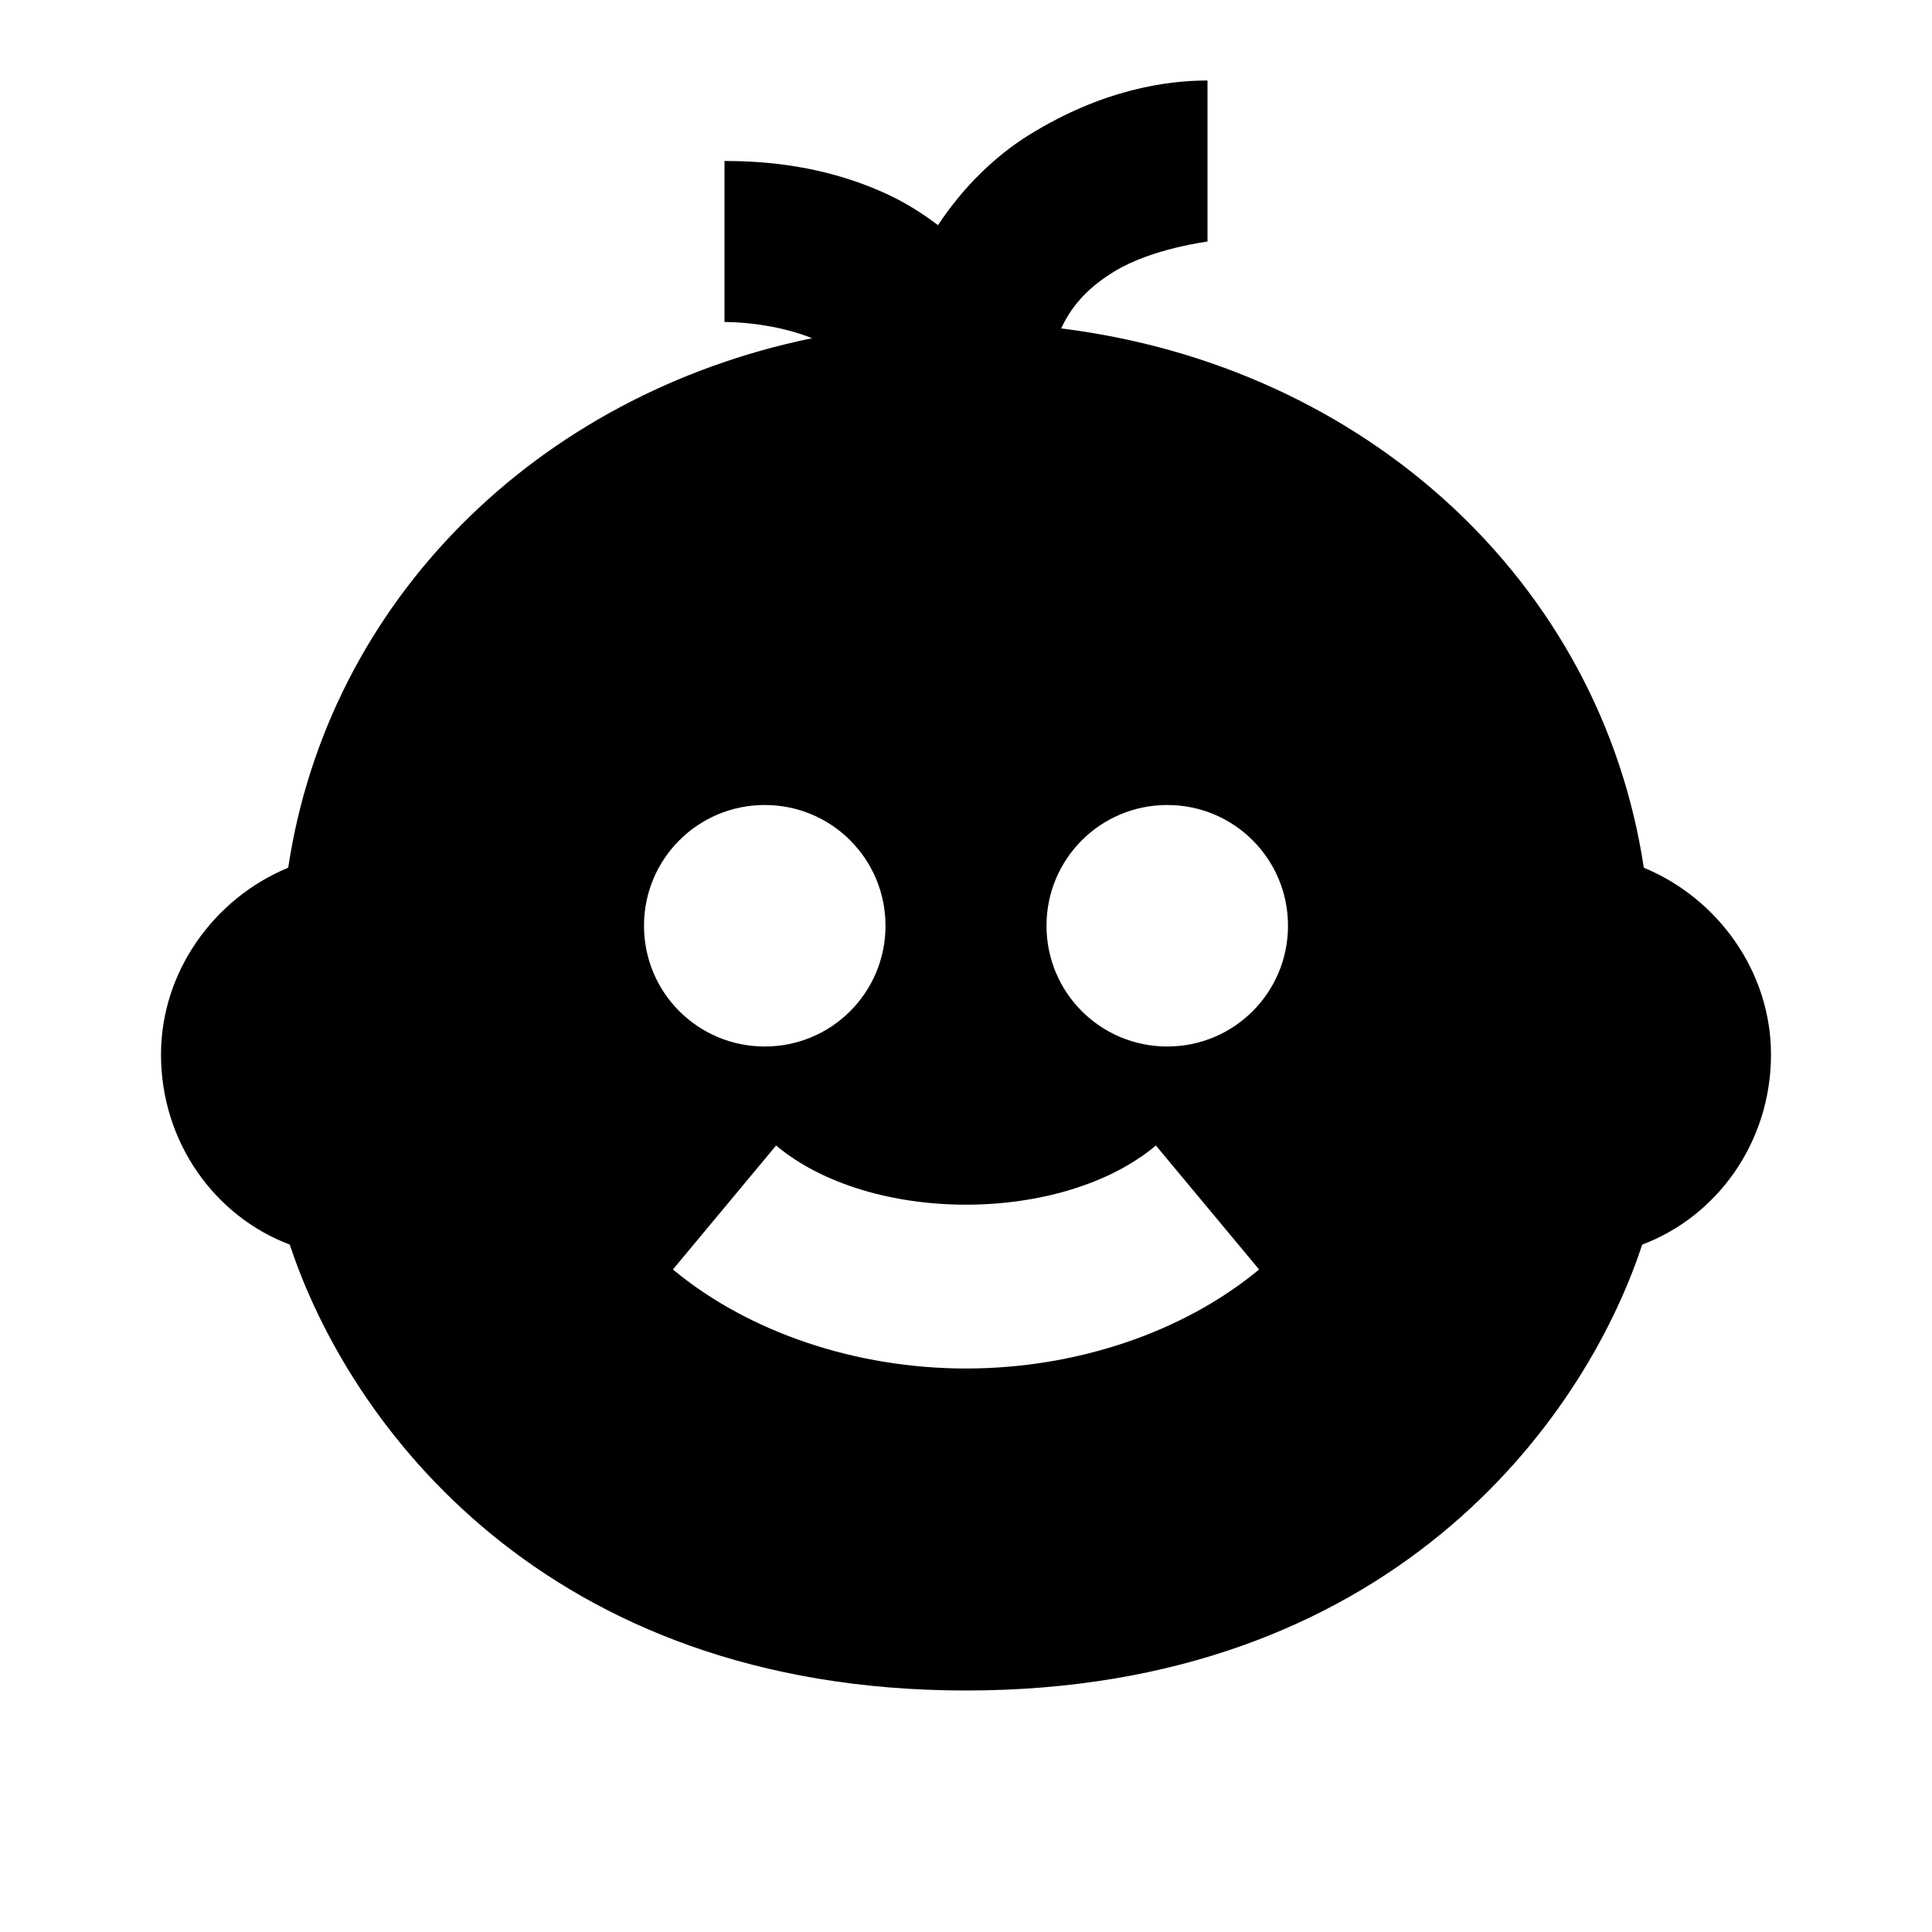 <?xml version="1.0"?>
<svg xmlns="http://www.w3.org/2000/svg" viewBox="0 0 24 24">
    <path d="M 15 1 C 14.483 1 13.692 1.115 12.787 1.674 C 12.376 1.928 11.974 2.31 11.652 2.797 C 11.452 2.645 11.244 2.517 11.037 2.42 C 10.245 2.049 9.483 2 9 2 L 9 4 C 9.291 4 9.722 4.055 10.088 4.201 C 6.668 4.906 4.08 7.464 3.58 10.779 C 2.66 11.159 2 12.07 2 13.1 C 2 14.19 2.67 15.111 3.6 15.461 C 4.33 17.681 6.76 21 12 21 C 17.24 21 19.67 17.681 20.4 15.461 C 21.33 15.111 22 14.19 22 13.1 C 22 12.07 21.34 11.159 20.42 10.779 C 19.885 7.232 16.96 4.549 13.182 4.08 C 13.333 3.754 13.563 3.545 13.838 3.375 C 14.308 3.084 15.017 3 15 3 L 15 1 z M 9.5 10 C 10.33 10 11 10.67 11 11.5 C 11 12.33 10.33 13 9.5 13 C 8.67 13 8 12.33 8 11.5 C 8 10.67 8.67 10 9.5 10 z M 14.5 10 C 15.33 10 16 10.67 16 11.5 C 16 12.33 15.33 13 14.5 13 C 13.67 13 13 12.33 13 11.5 C 13 10.67 13.67 10 14.5 10 z M 9.641 14.23 C 10.811 15.21 13.189 15.21 14.359 14.23 L 15.641 15.77 C 14.701 16.55 13.37 17 12 17 C 10.63 17 9.299 16.55 8.359 15.77 L 9.641 14.23 z"/>
</svg>
